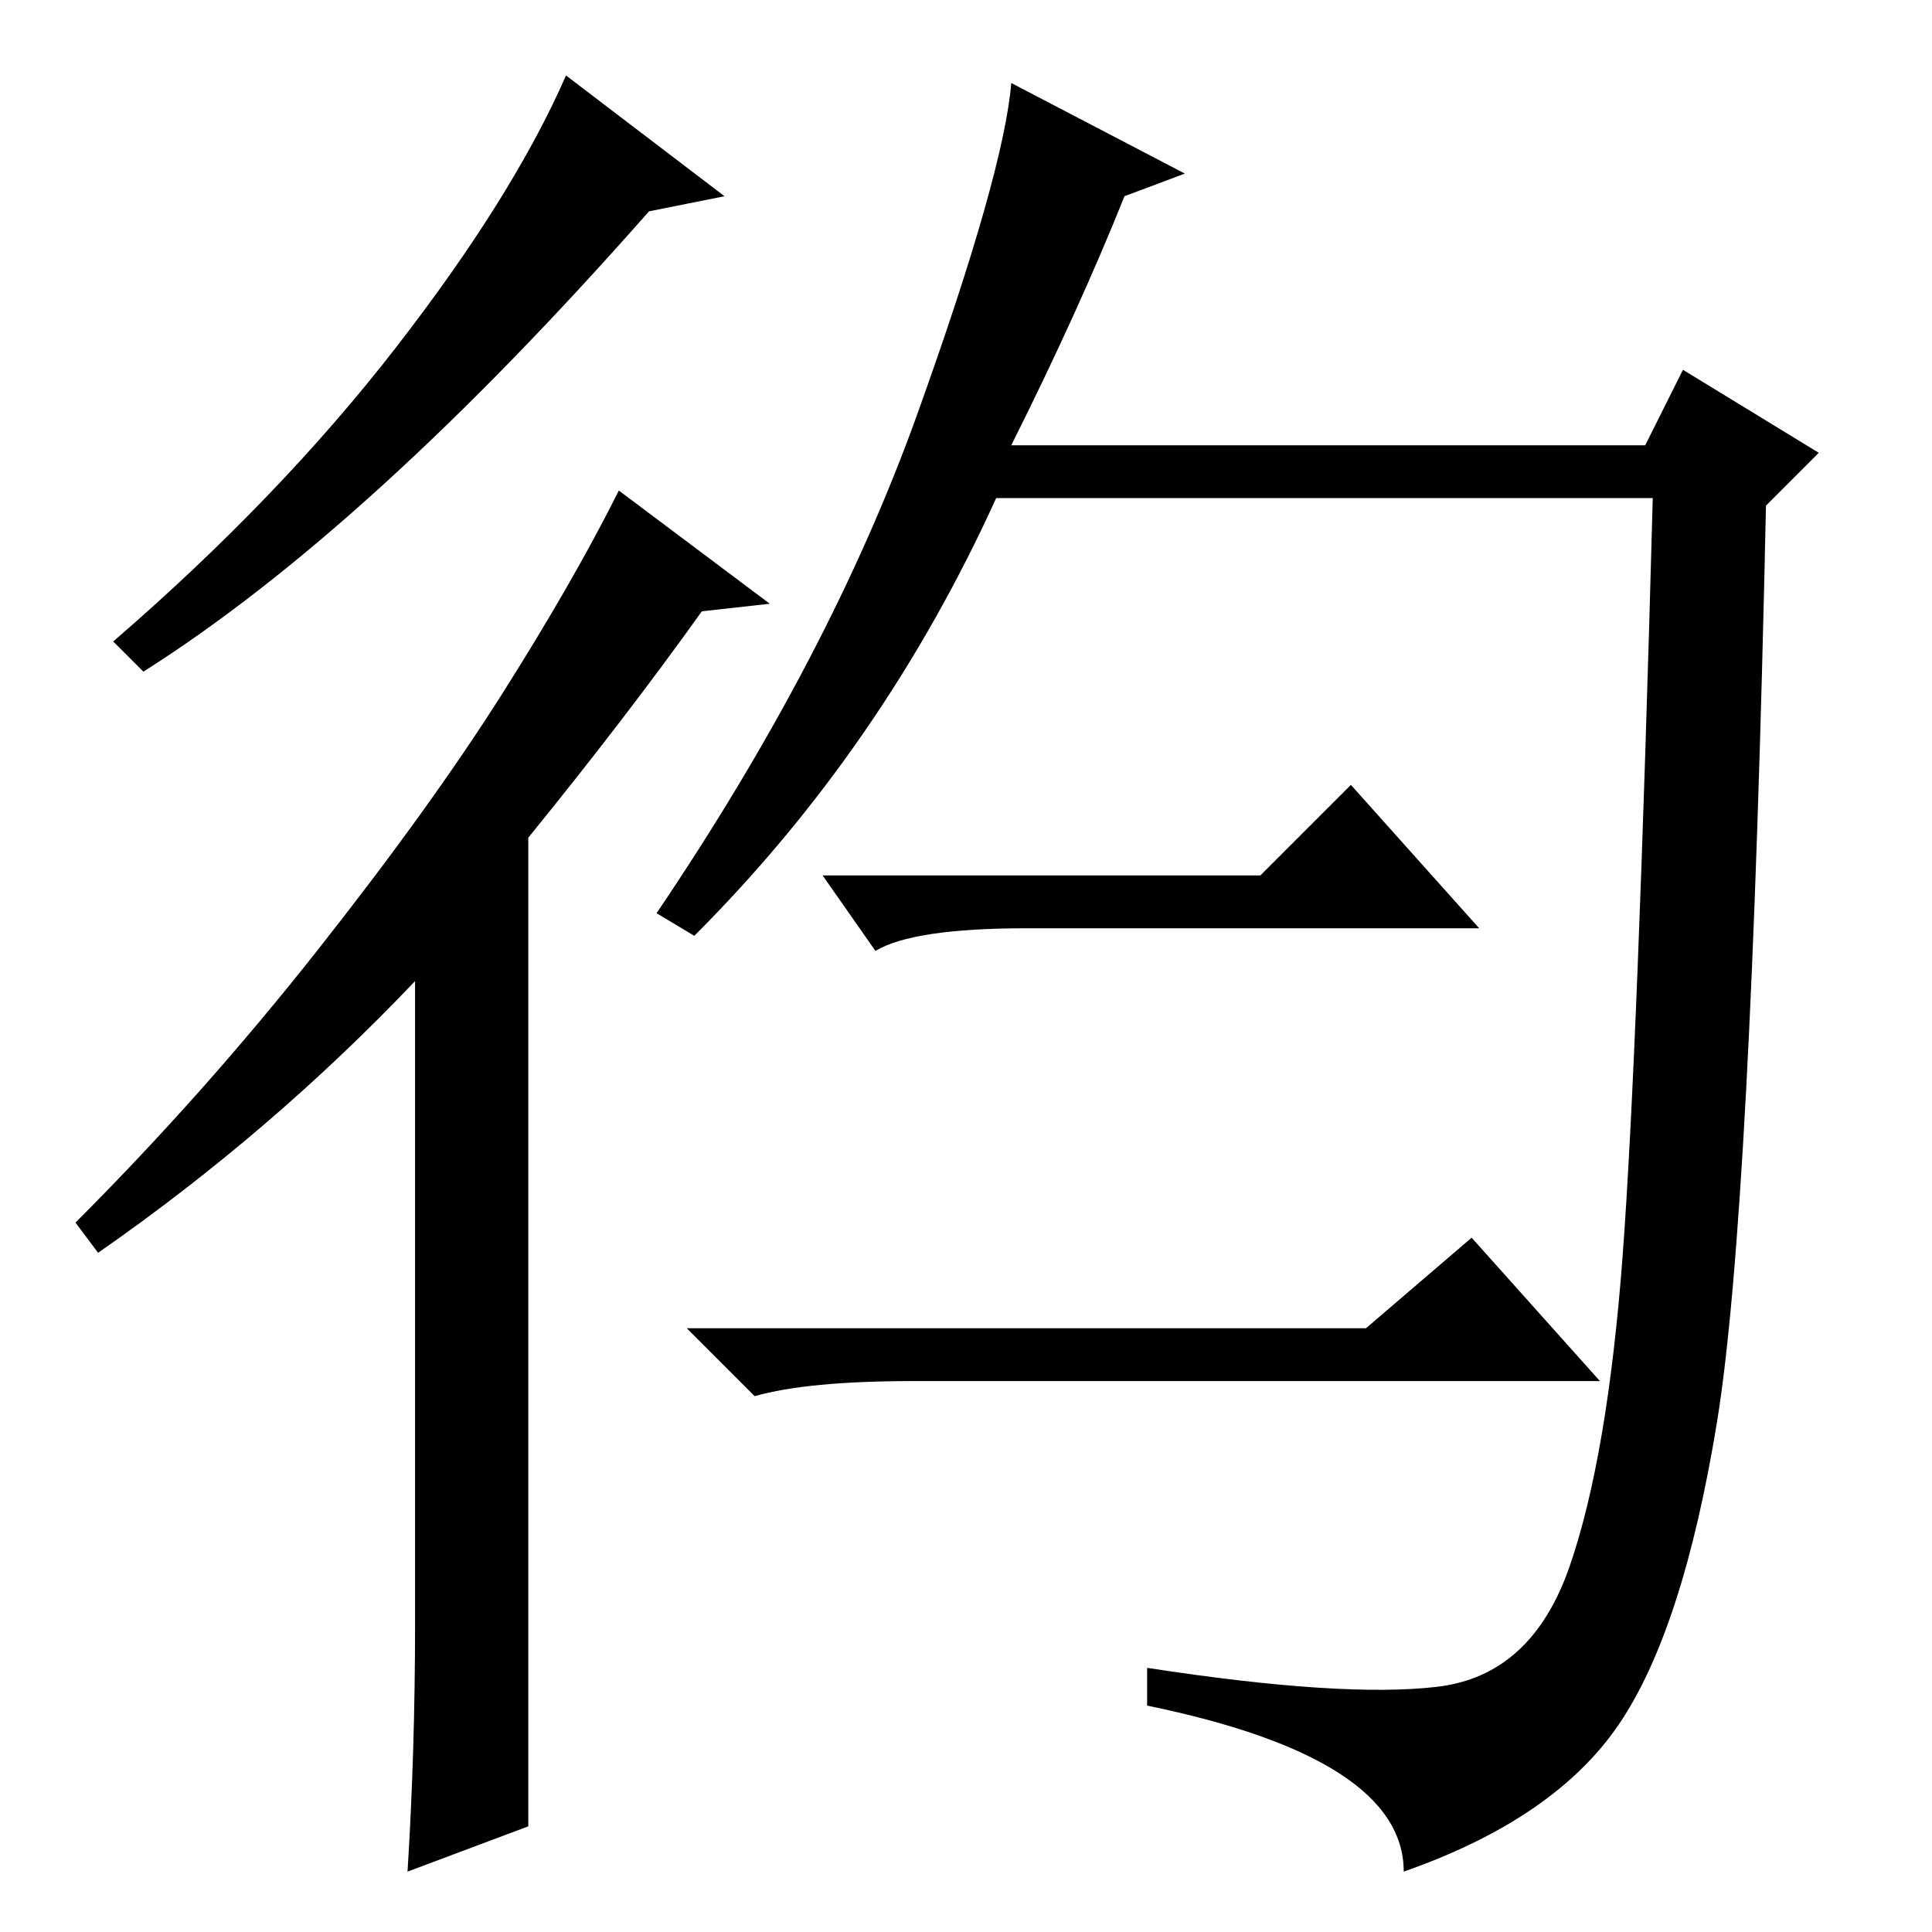 <?xml version="1.0" standalone="no"?>
<!DOCTYPE svg PUBLIC "-//W3C//DTD SVG 1.1//EN" "http://www.w3.org/Graphics/SVG/1.1/DTD/svg11.dtd" >
<svg xmlns="http://www.w3.org/2000/svg" xmlns:xlink="http://www.w3.org/1999/xlink" version="1.1" viewBox="0 -36 256 256">
  <g transform="matrix(1 0 0 -1 0 220)">
   <path fill="currentColor"
d="M96 230l-10 -2q-37 -42 -67 -61l-4 4q22 19 37.5 39t22.5 36zM70 14l-16 -6q1 16 1 33v85q-19 -20 -42 -36l-3 4q17 17 32 36t24.5 34t15.5 27l20 -15l-9 -1q-10 -14 -23 -30v-131zM234 189q-2 -94 -6.5 -121.5t-13 -40t-28.5 -19.5q0 15 -34 22v5q26 -4 38.5 -2.5
t17.5 16t7 41t4 100.5h-87q-15 -33 -40 -58l-5 3q23 34 34.5 66t12.5 44l23 -12l-8 -3q-6 -15 -15 -33h84l5 10l18 -11zM167 140l12 12l17 -19h-60q-15 0 -20 -3l-7 10h58zM181 80l14 12l17 -19h-91q-14 0 -21 -2l-9 9h90z" />
  </g>

</svg>

